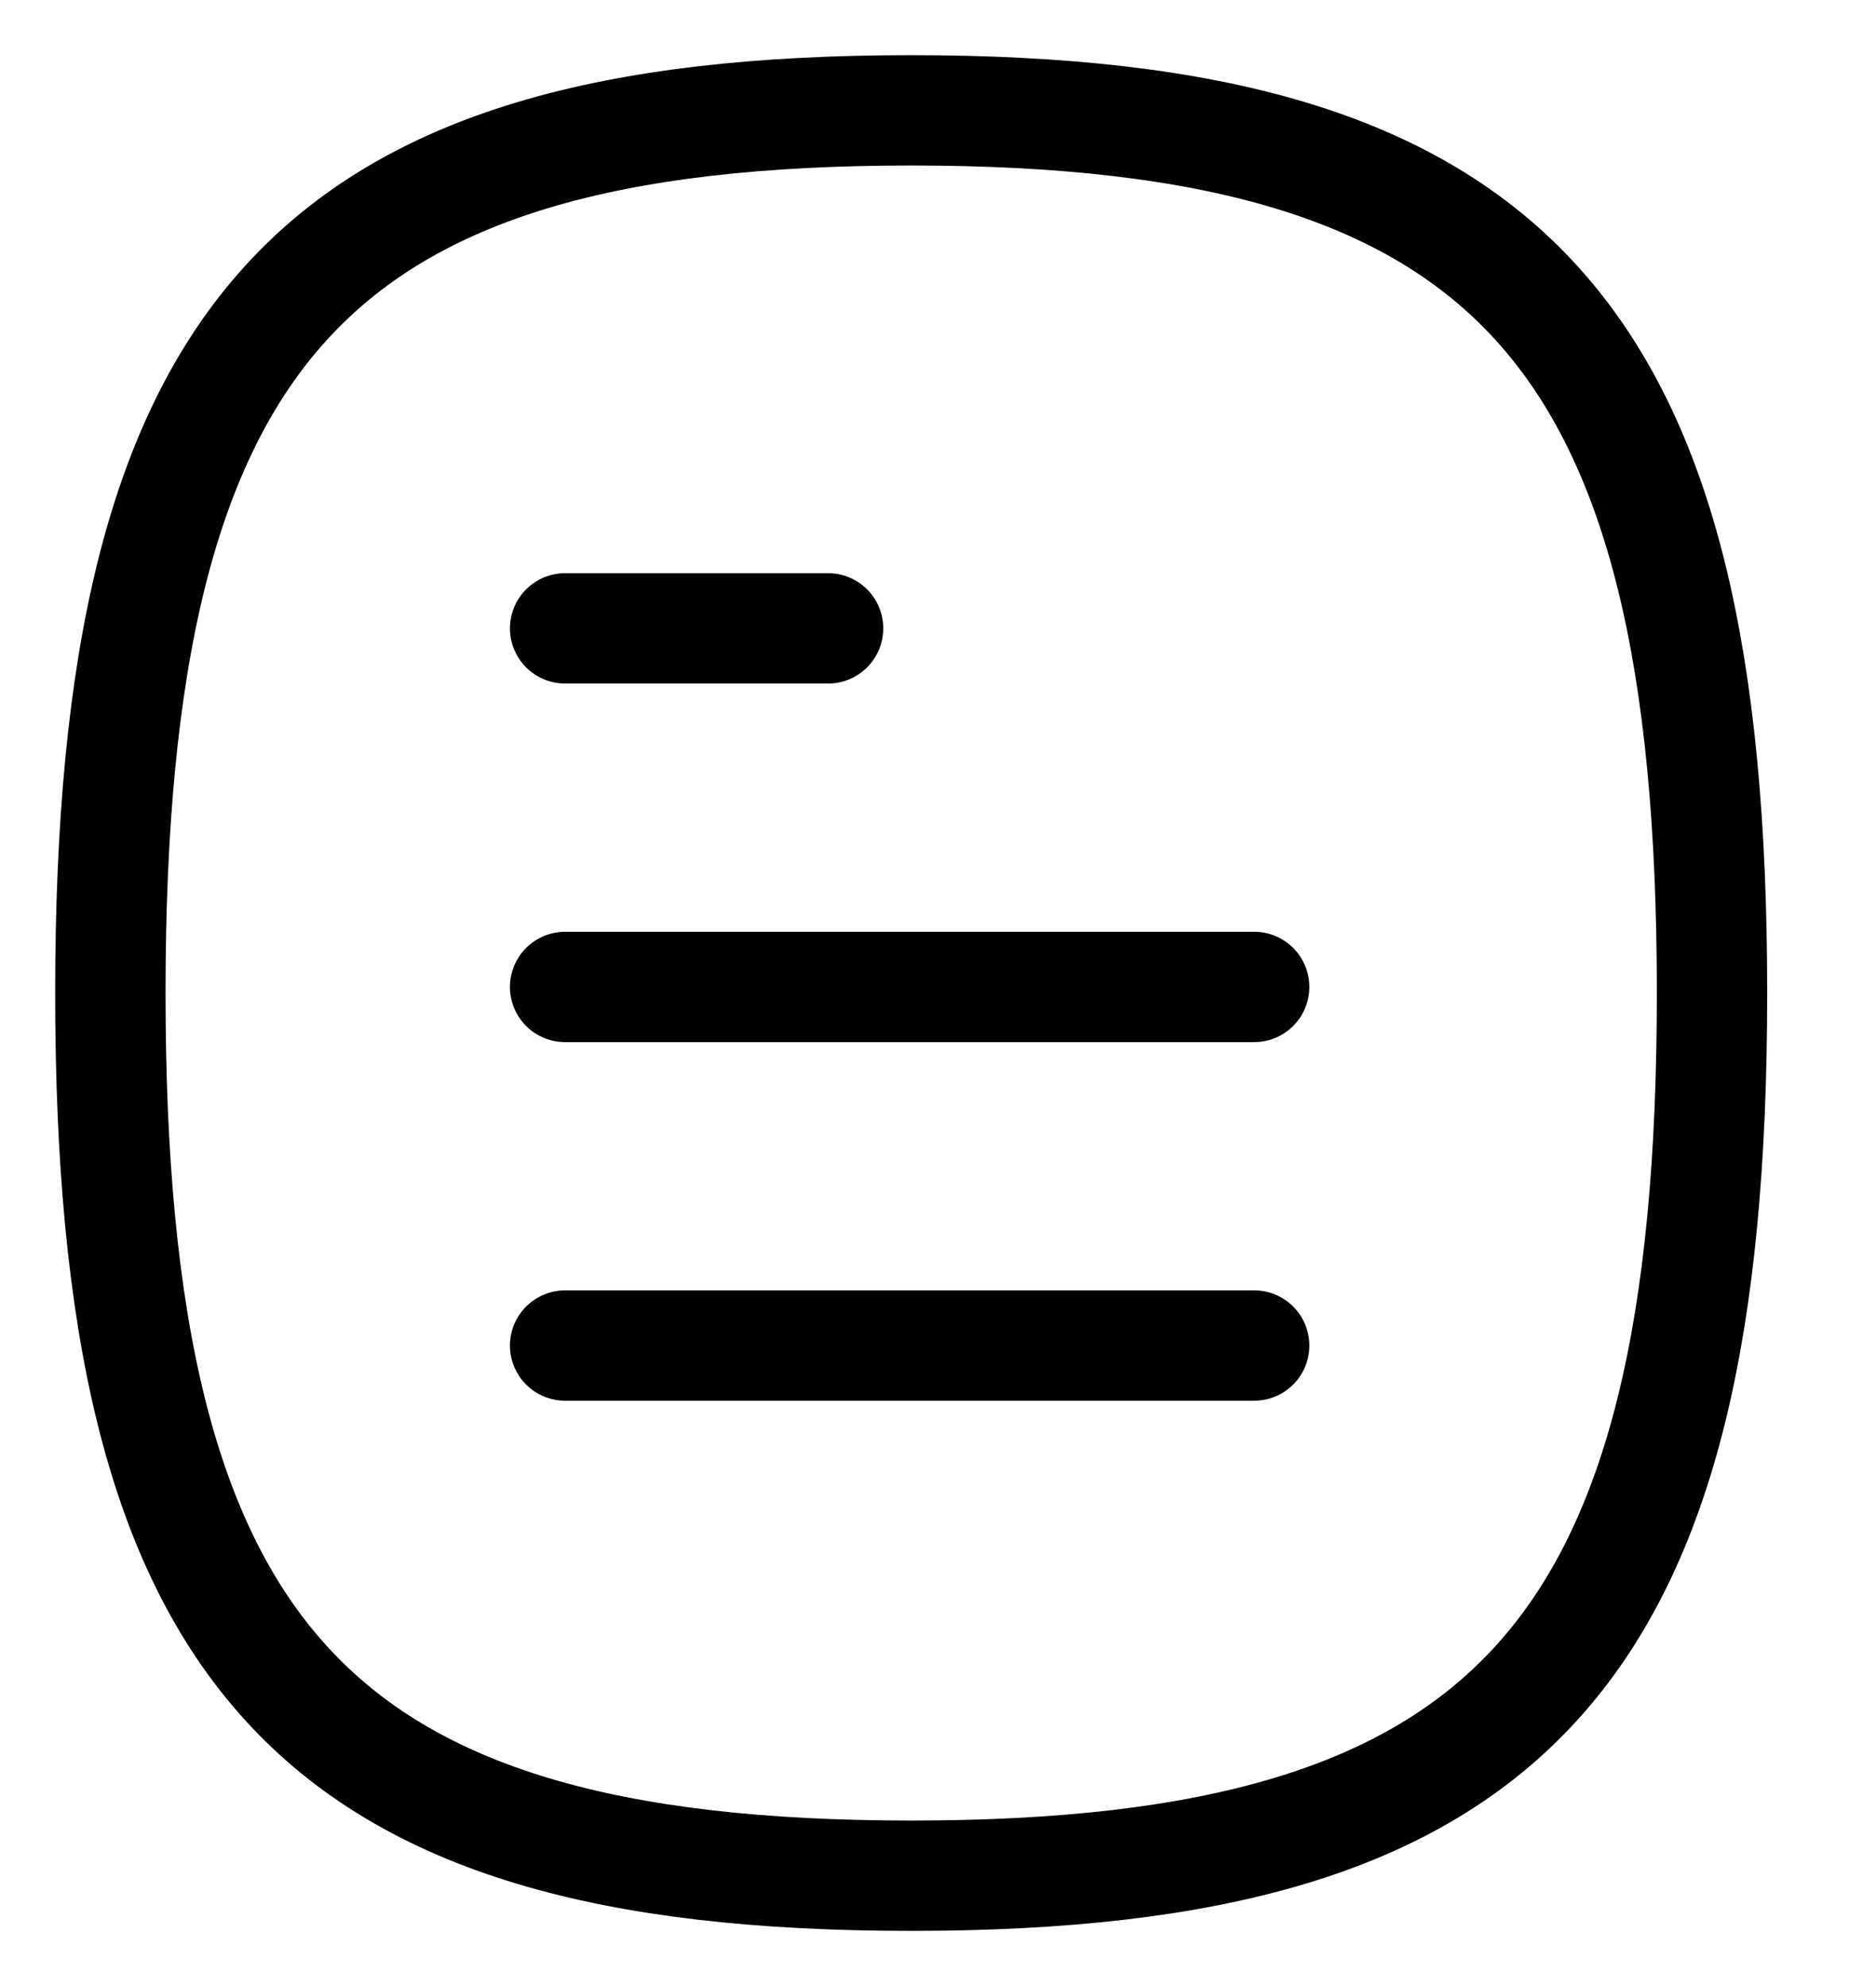 <svg width="17" height="18" viewBox="0 0 17 18" fill="none" xmlns="http://www.w3.org/2000/svg">
<path d="M11.365 12.195H5.121" stroke="black" stroke-linecap="round" stroke-linejoin="round"/>
<path d="M11.365 8.945H5.121" stroke="black" stroke-linecap="round" stroke-linejoin="round"/>
<path d="M7.504 5.695H5.121" stroke="black" stroke-linecap="round" stroke-linejoin="round"/>
<path fill-rule="evenodd" clip-rule="evenodd" d="M1 9C1 15 2.814 17 8.257 17C13.7 17 15.514 15 15.514 9C15.514 3 13.7 1 8.257 1C2.814 1 1 3 1 9Z" stroke="black" stroke-linecap="round" stroke-linejoin="round"/>
</svg>
